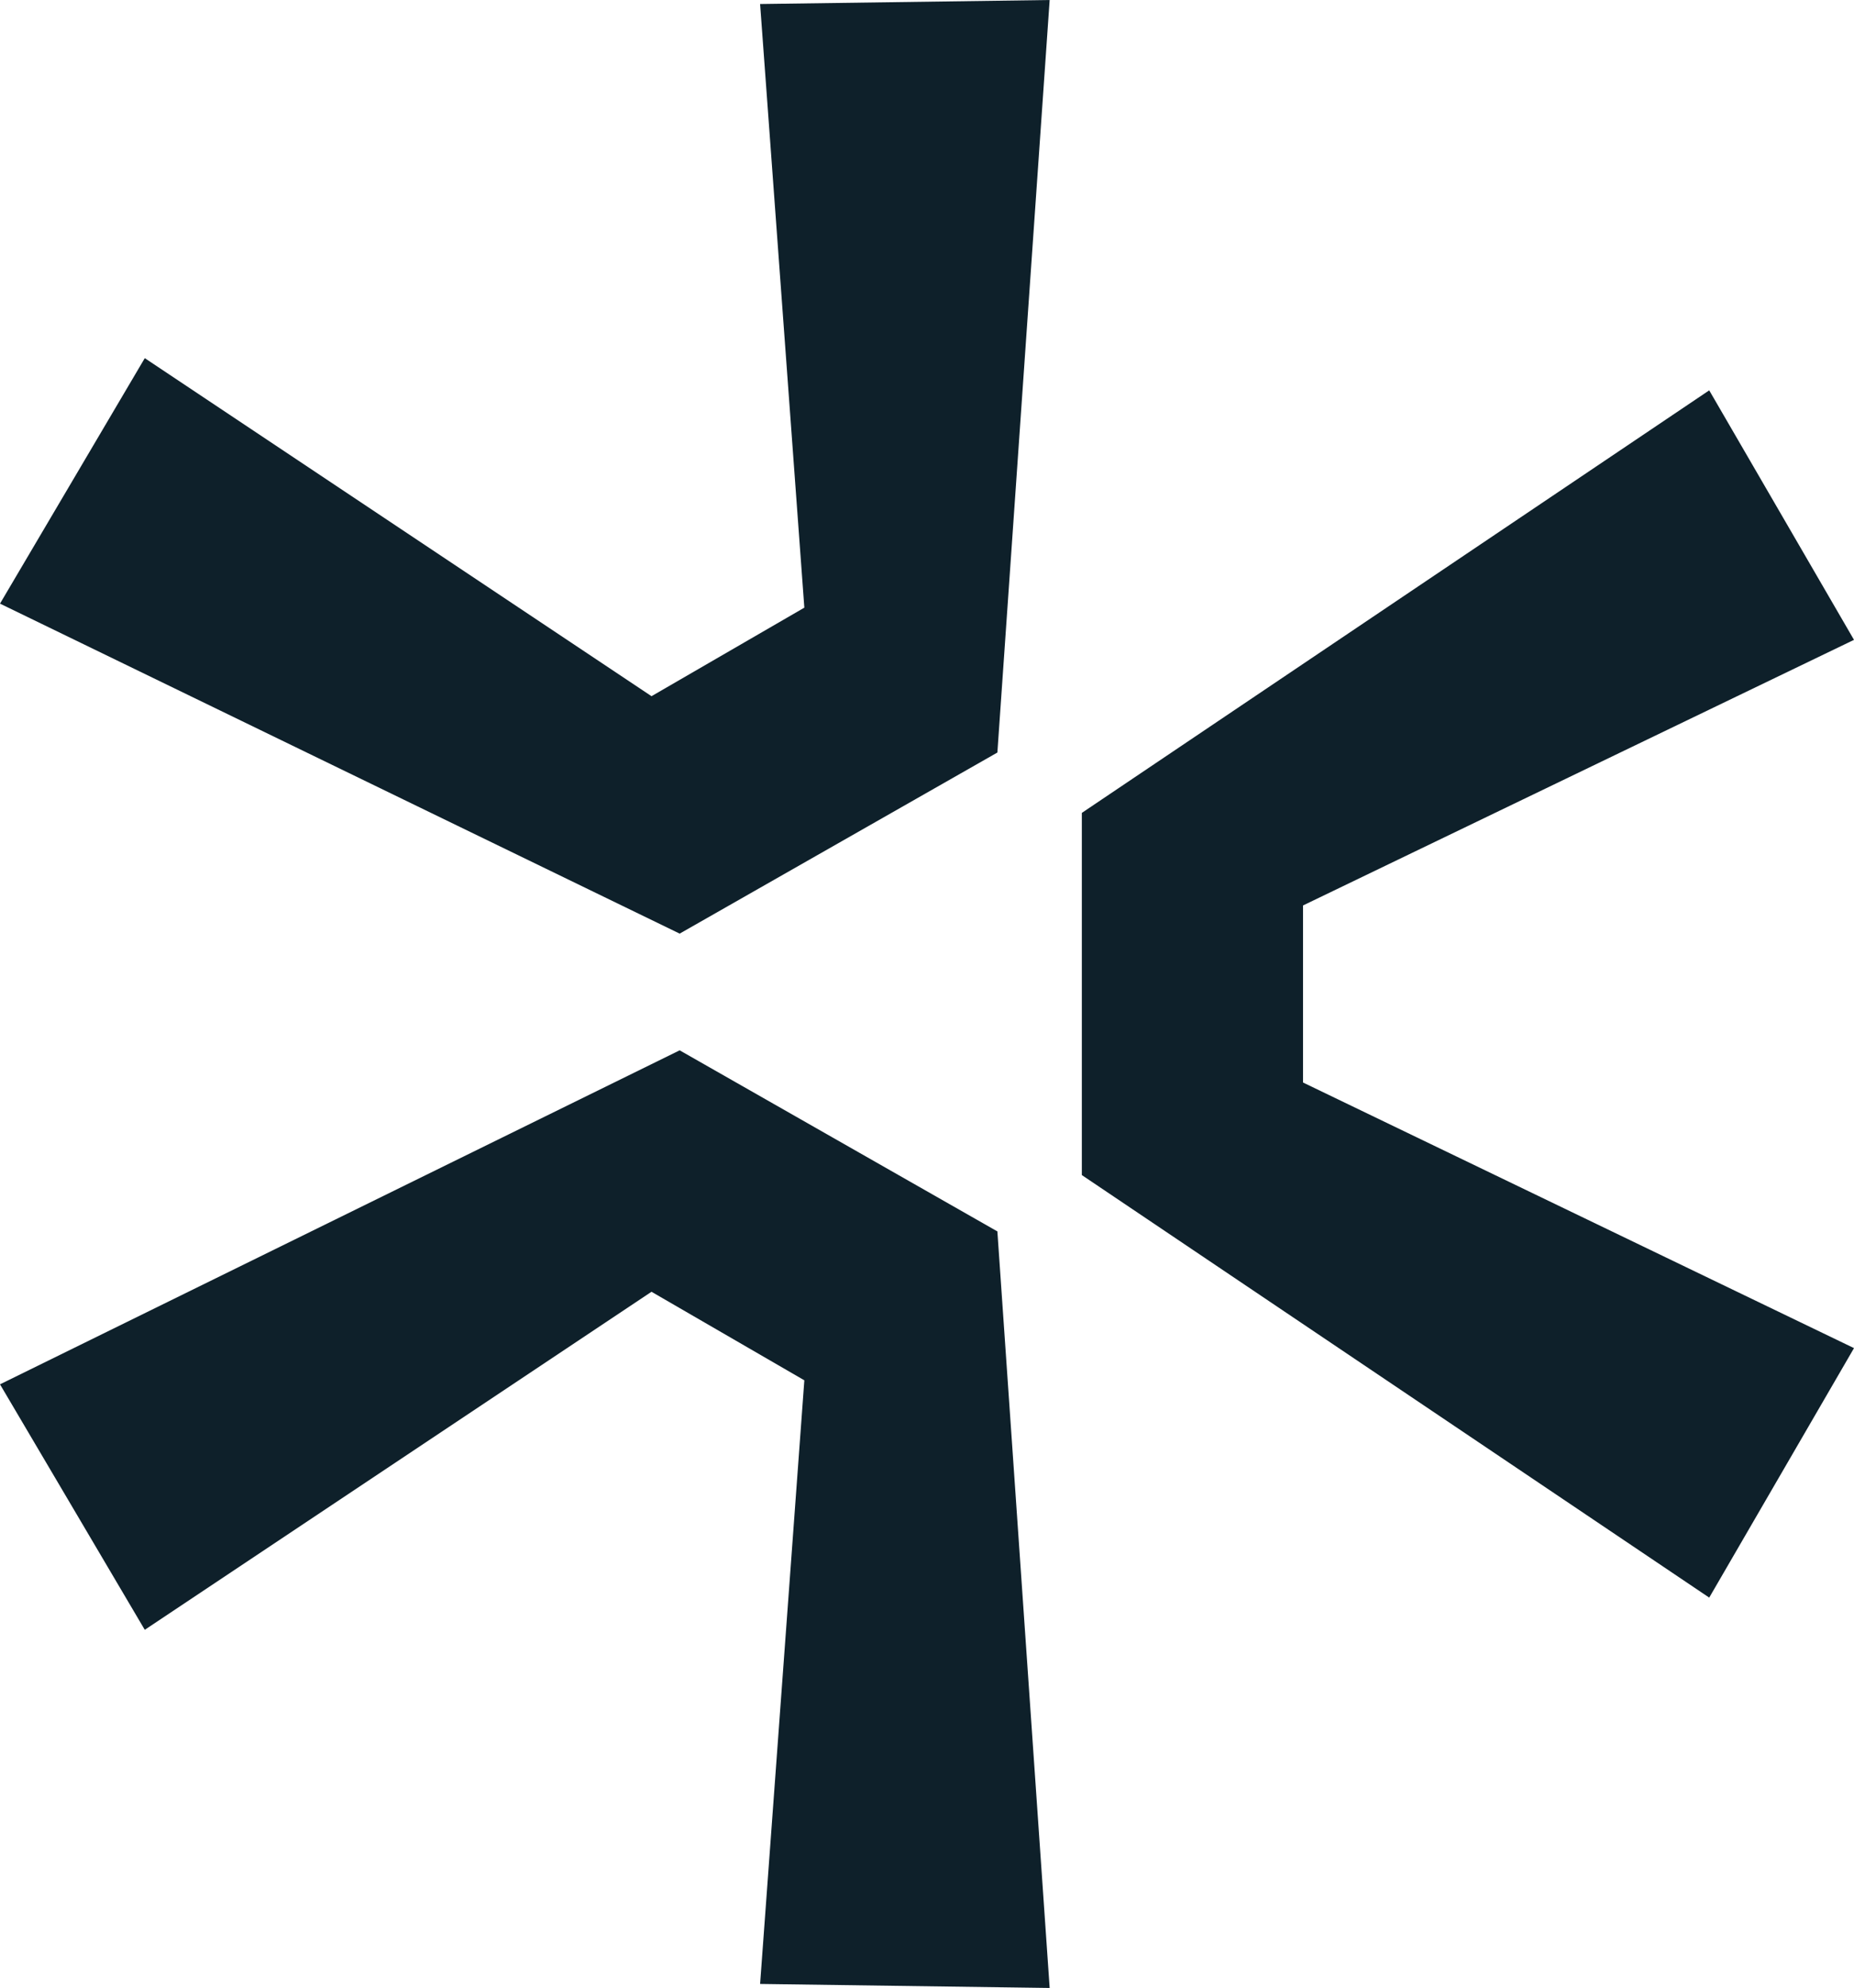 <svg xmlns="http://www.w3.org/2000/svg" width="13.83" height="14.82" viewBox="0 0 13.83 14.82"><defs><style>.star{fill:#0e202a;}</style></defs><path class="star" d="M7.83,0,7.44,5.61,5.07,6.96,0,4.5,1.08,2.67,4.86,5.19,6,4.53,5.67.03ZM0,10.32,5.07,7.83,7.44,9.18l.39,5.64-2.16-.03L6,10.29,4.86,9.63,1.08,12.15Zm12.75,1.59L8.07,8.76V6.06l4.68-3.15,1.08,1.86L9.72,6.75V8.07l4.11,1.98Z"/></svg>